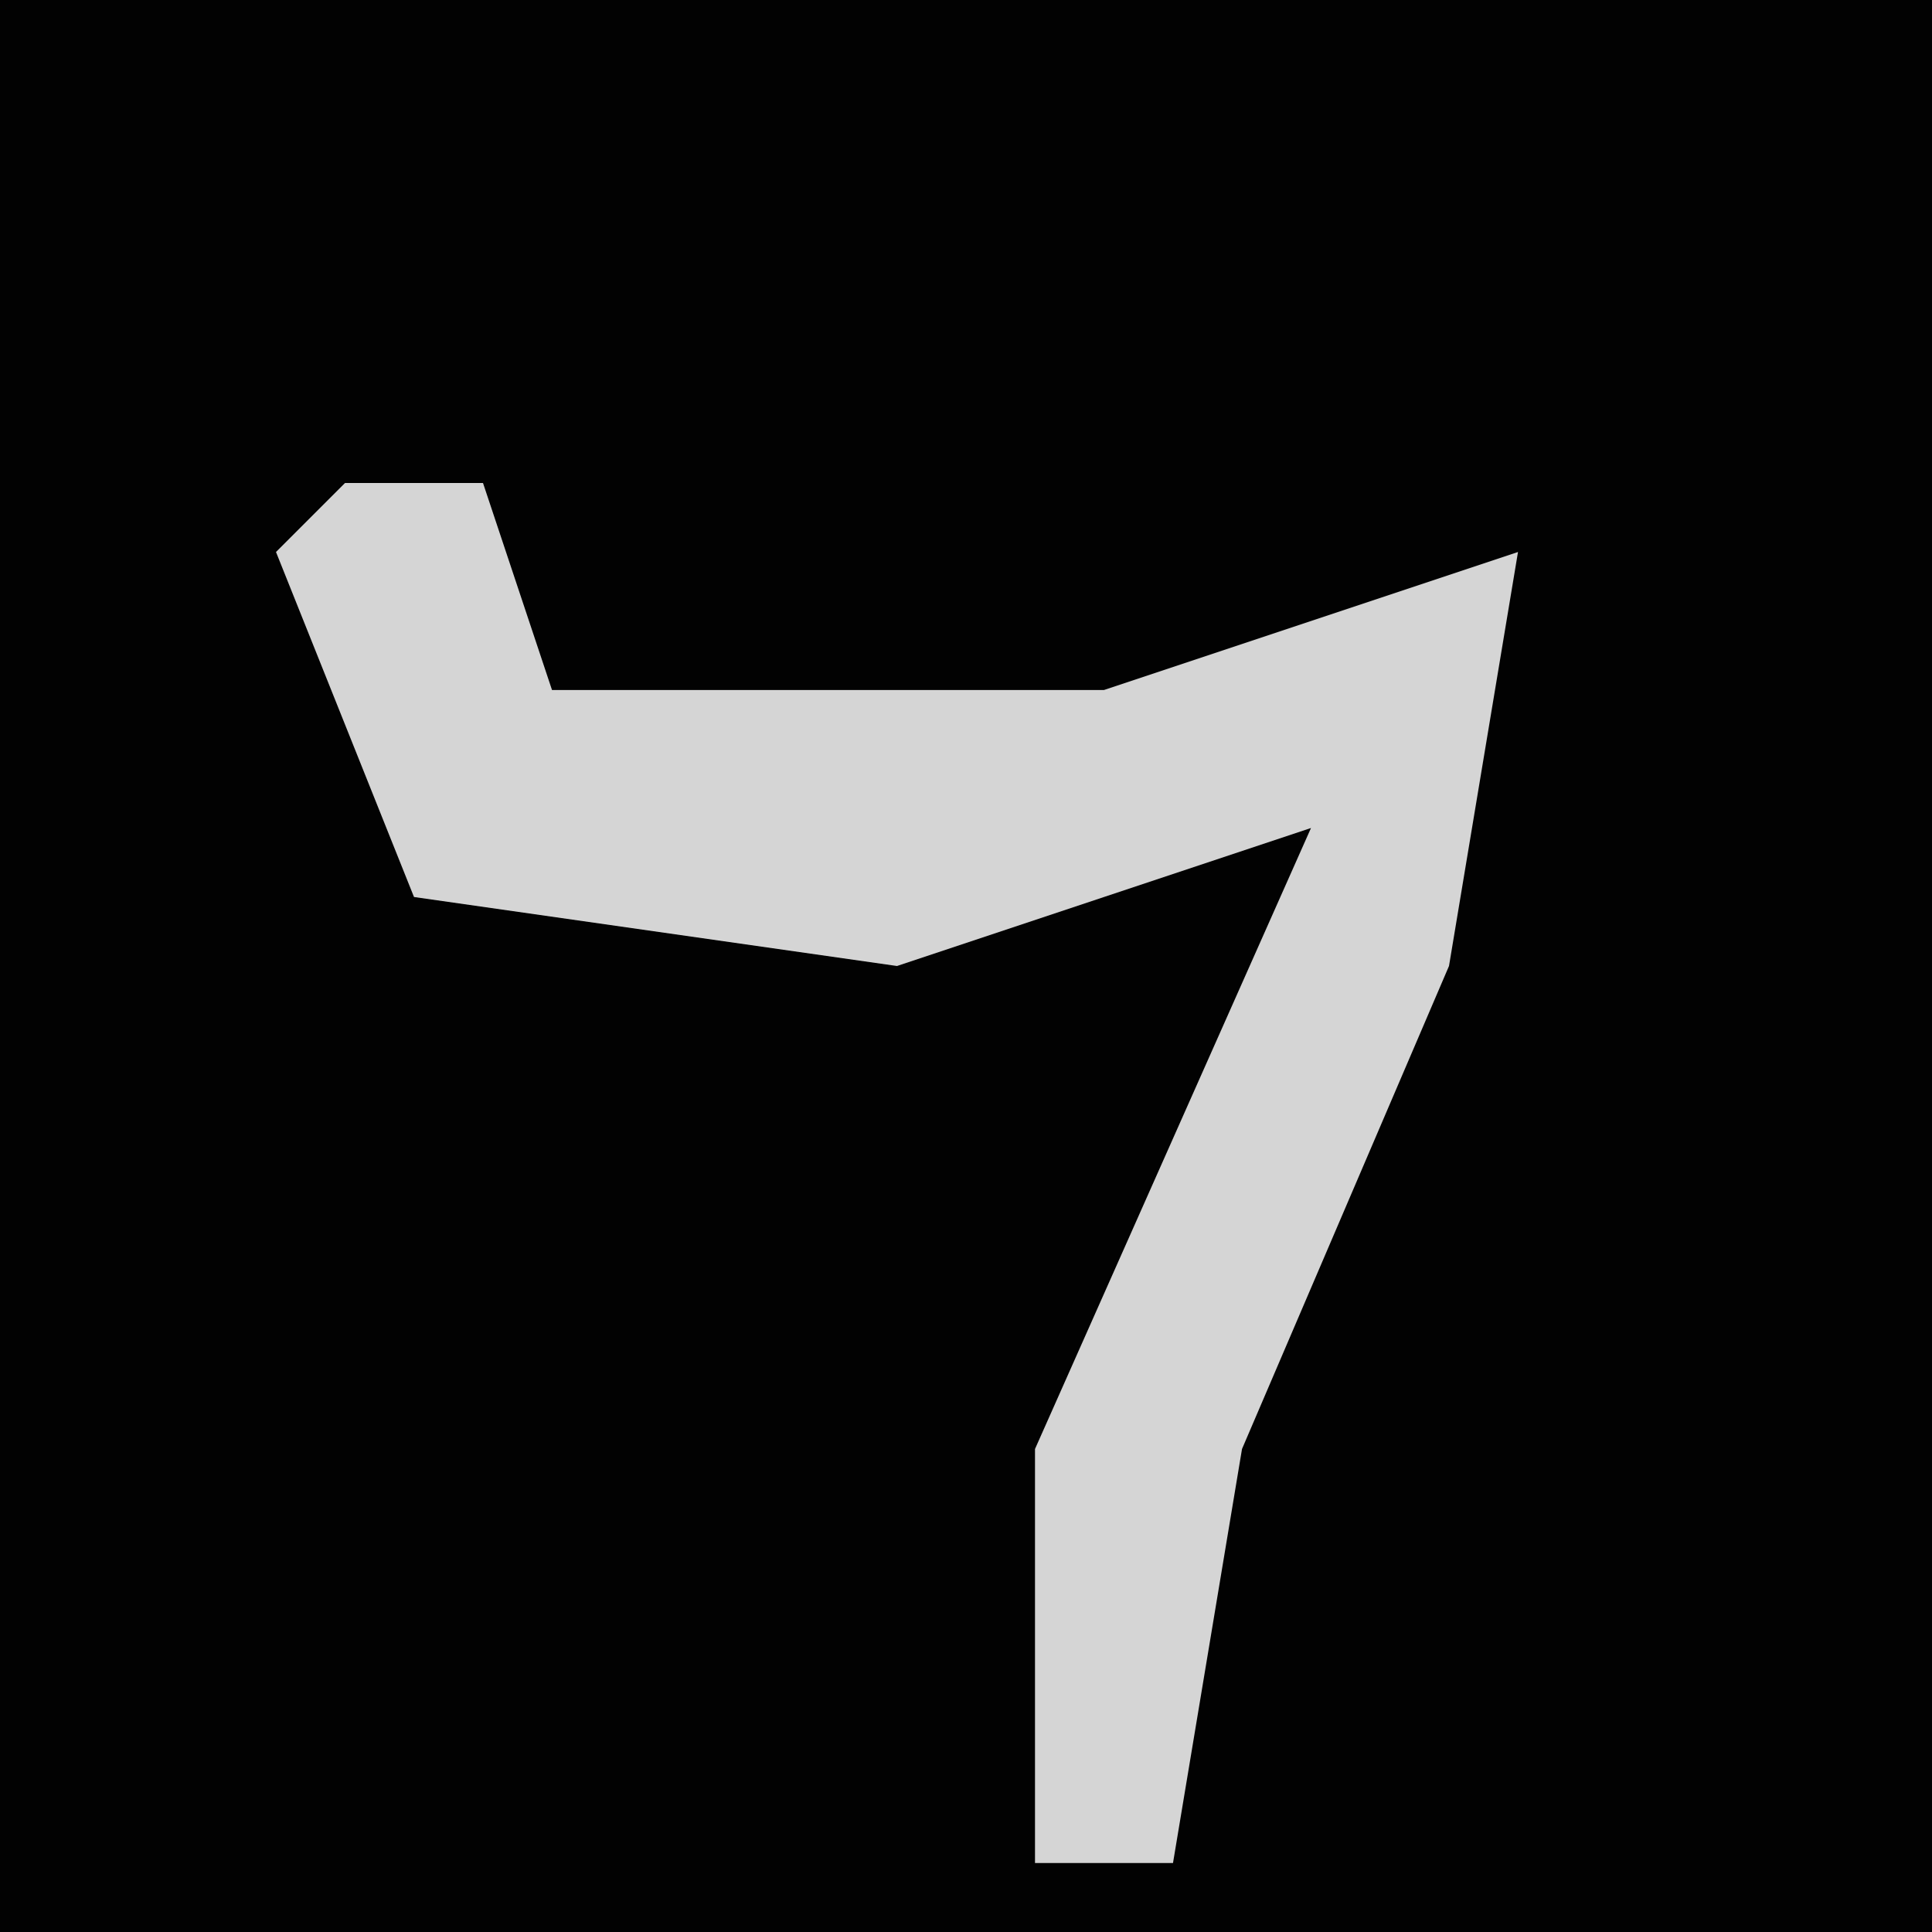 <?xml version="1.0" encoding="UTF-8"?>
<svg version="1.1" xmlns="http://www.w3.org/2000/svg" width="28" height="28">
<path d="M0,0 L28,0 L28,28 L0,28 Z " fill="#020202" transform="translate(0,0)"/>
<path d="M0,0 L2,0 L3,3 L11,3 L17,1 L16,7 L13,14 L12,20 L10,20 L10,14 L14,5 L8,7 L1,6 L-1,1 Z " fill="#D5D5D5" transform="translate(5,7)"/>
</svg>

